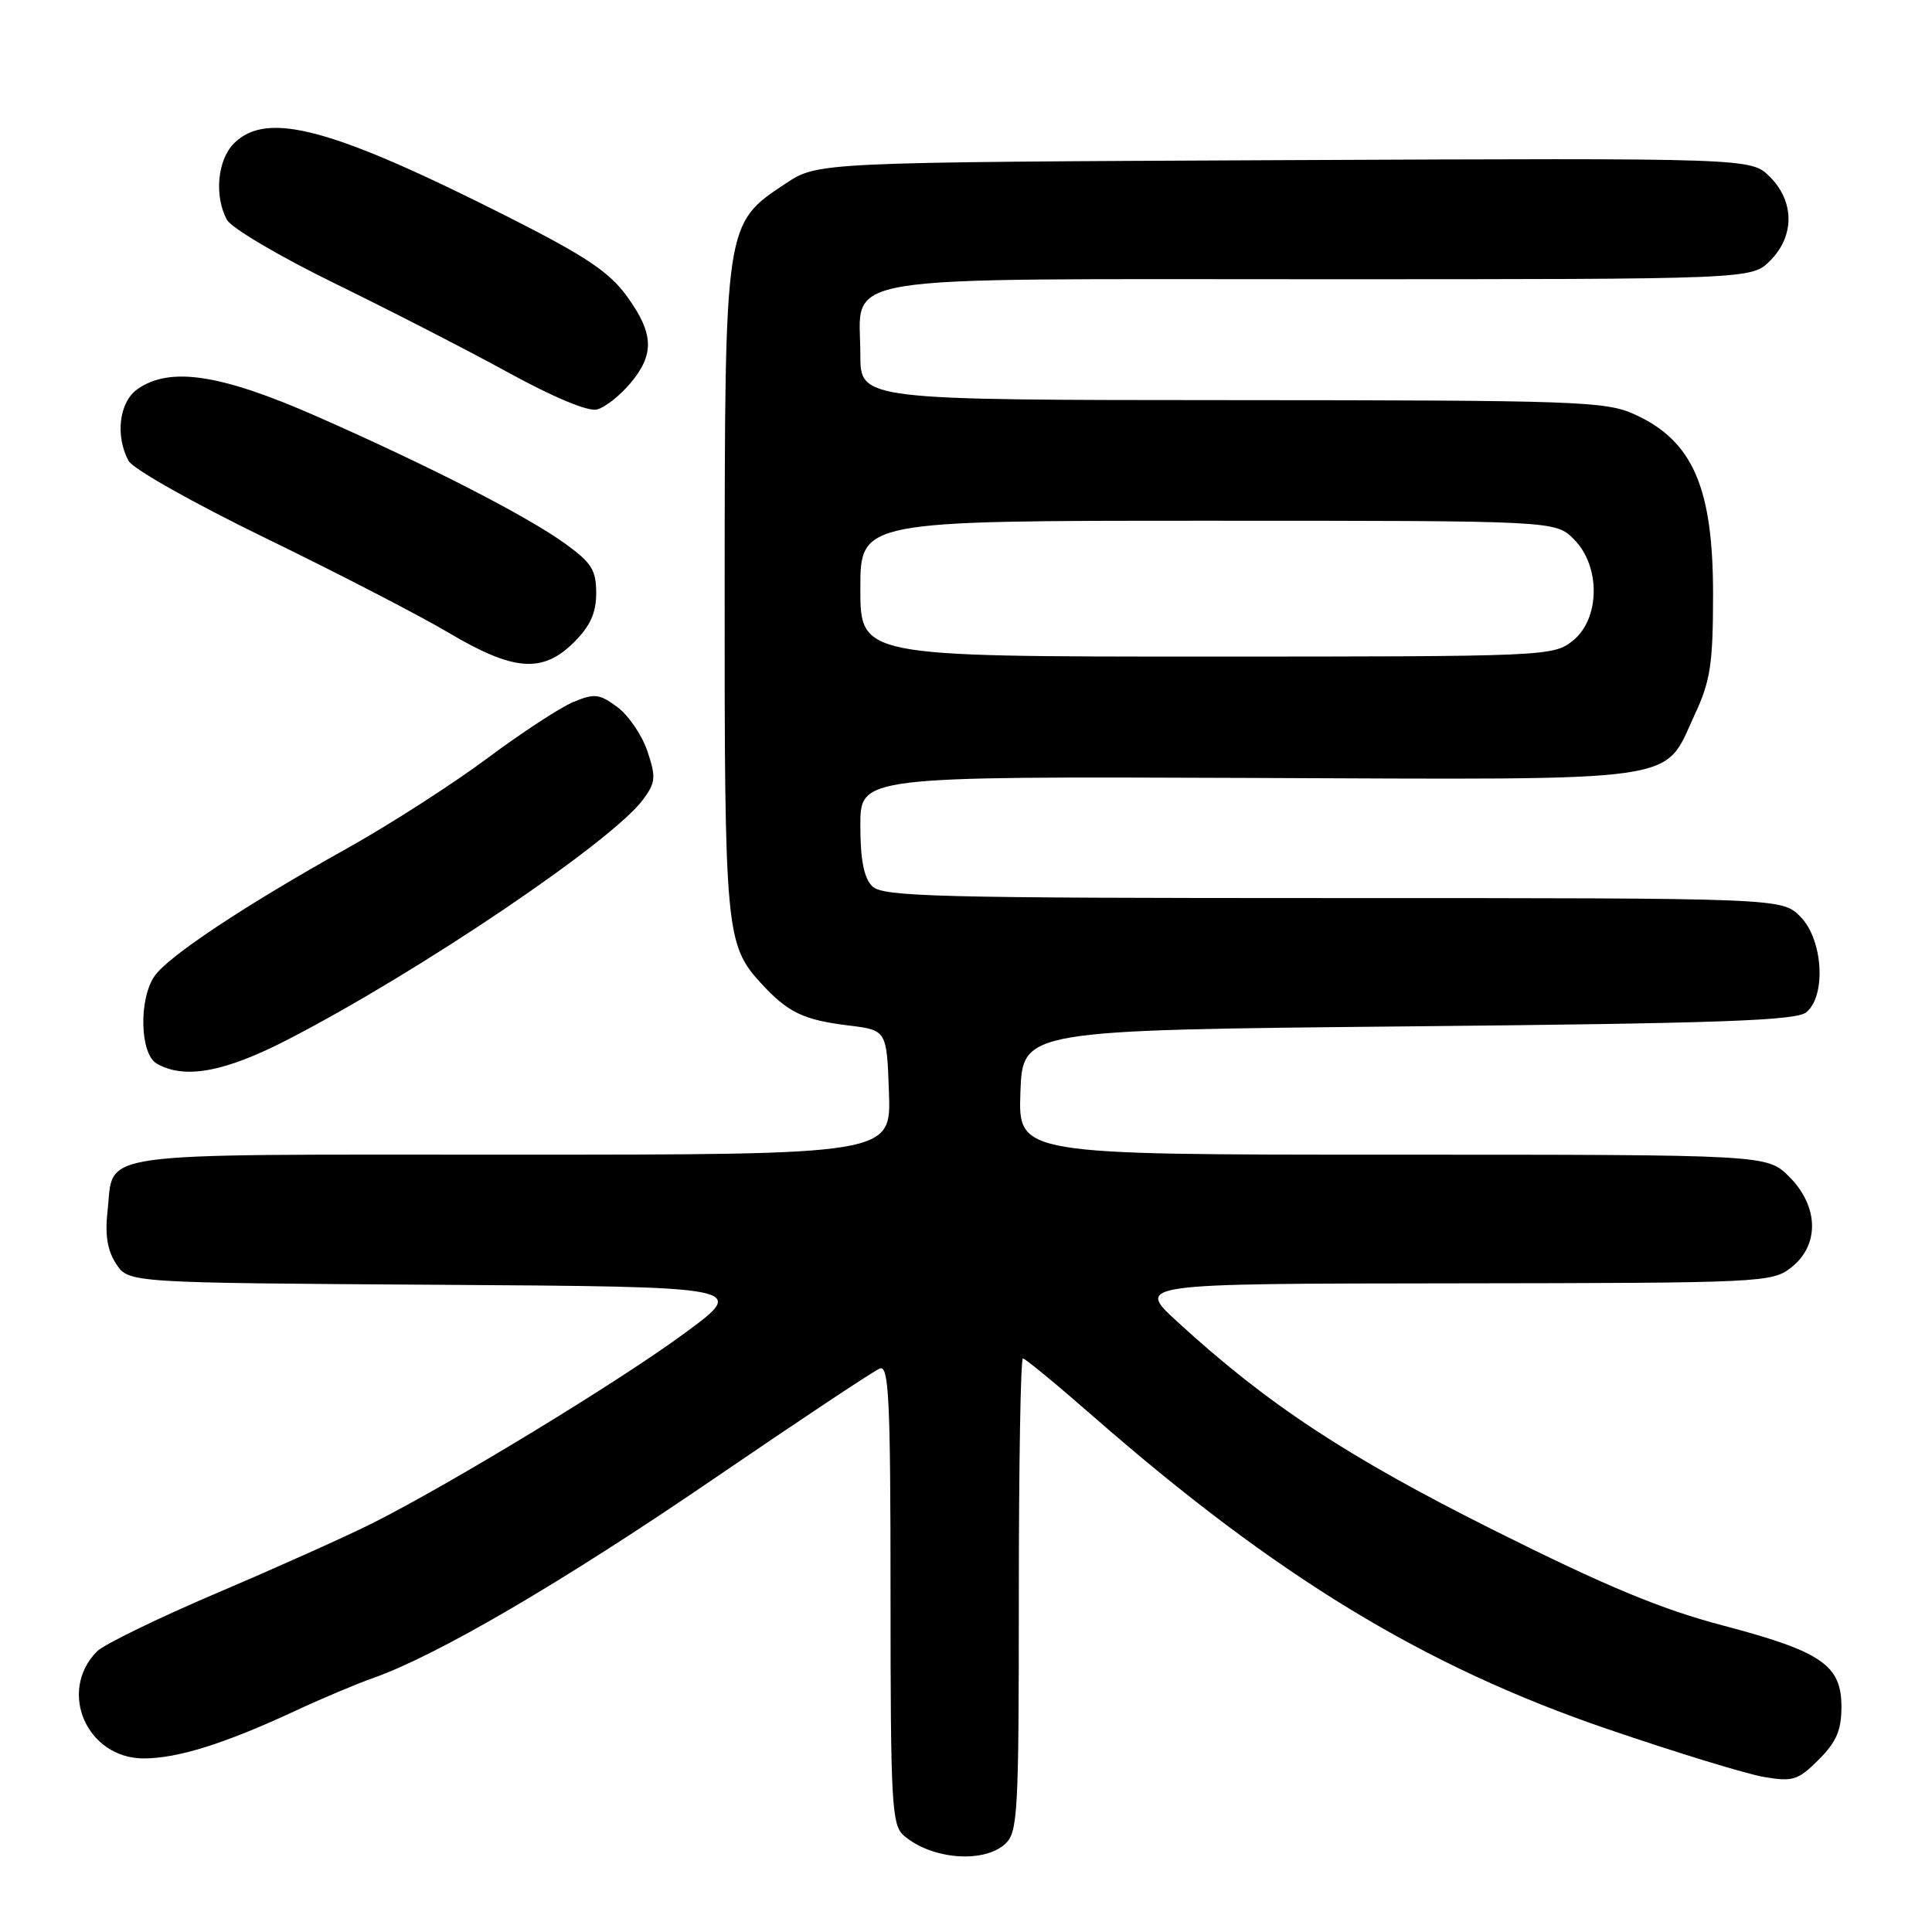 <?xml version="1.0" encoding="UTF-8" standalone="no"?>
<!DOCTYPE svg PUBLIC "-//W3C//DTD SVG 1.1//EN" "http://www.w3.org/Graphics/SVG/1.1/DTD/svg11.dtd" >
<svg xmlns="http://www.w3.org/2000/svg" xmlns:xlink="http://www.w3.org/1999/xlink" version="1.1" viewBox="0 0 256 256">
 <g >
 <path fill="currentColor"
d=" M 133.17 244.35 C 134.87 242.81 135.00 240.44 135.00 211.35 C 135.00 194.11 135.24 180.00 135.54 180.00 C 135.84 180.00 140.00 183.43 144.79 187.62 C 169.10 208.88 188.67 220.79 212.95 229.09 C 222.05 232.20 231.41 235.07 233.74 235.46 C 237.58 236.11 238.26 235.89 240.99 233.16 C 243.33 230.82 244.00 229.27 244.00 226.15 C 244.00 220.63 241.37 218.83 228.24 215.37 C 220.11 213.23 212.77 210.18 198.00 202.79 C 178.52 193.05 167.93 186.08 156.00 175.13 C 150.50 170.09 150.50 170.09 192.62 170.05 C 233.67 170.00 234.80 169.95 237.37 167.93 C 241.12 164.97 241.00 159.84 237.08 155.92 C 234.15 153.00 234.15 153.00 184.54 153.00 C 134.92 153.00 134.92 153.00 135.21 144.75 C 135.50 136.50 135.50 136.50 186.60 136.00 C 227.88 135.60 238.01 135.24 239.35 134.13 C 242.02 131.91 241.55 124.46 238.55 121.45 C 236.09 119.00 236.09 119.00 176.62 119.00 C 123.88 119.00 116.96 118.82 115.57 117.43 C 114.47 116.32 114.00 113.93 114.00 109.37 C 114.00 102.88 114.00 102.88 165.46 103.08 C 224.03 103.31 220.30 103.84 224.57 94.67 C 226.64 90.23 226.98 87.99 226.99 78.80 C 227.00 64.60 224.31 58.41 216.60 54.91 C 212.78 53.17 209.12 53.04 163.25 53.02 C 114.00 53.00 114.00 53.00 114.00 47.00 C 114.00 36.17 108.95 37.00 175.05 37.00 C 232.09 37.00 232.09 37.00 234.55 34.55 C 237.81 31.29 237.79 26.70 234.52 23.43 C 232.03 20.94 232.03 20.94 170.19 21.22 C 108.35 21.50 108.35 21.50 104.10 24.32 C 96.02 29.66 96.05 29.49 96.02 78.10 C 96.00 123.43 96.16 125.21 100.89 130.34 C 104.42 134.17 106.47 135.15 112.43 135.88 C 117.50 136.50 117.50 136.50 117.79 144.75 C 118.08 153.00 118.08 153.00 67.66 153.00 C 11.24 153.00 15.15 152.45 14.25 160.48 C 13.89 163.64 14.23 165.70 15.39 167.47 C 17.03 169.98 17.03 169.98 58.05 170.24 C 99.07 170.50 99.07 170.50 90.78 176.61 C 82.11 183.01 59.84 196.56 49.36 201.83 C 45.98 203.53 36.76 207.67 28.86 211.03 C 20.96 214.40 13.76 217.90 12.85 218.82 C 7.62 224.12 11.51 233.00 19.05 233.00 C 23.53 233.00 29.78 231.04 38.97 226.77 C 42.52 225.11 47.24 223.12 49.46 222.34 C 57.95 219.34 74.46 209.69 94.43 196.05 C 105.84 188.25 115.82 181.62 116.59 181.33 C 117.78 180.87 118.00 185.48 118.00 211.24 C 118.00 238.99 118.16 241.83 119.75 243.21 C 123.37 246.37 130.29 246.95 133.17 244.35 Z  M 38.21 137.71 C 55.66 128.70 81.07 111.52 85.20 105.96 C 86.88 103.69 86.94 102.99 85.79 99.55 C 85.08 97.43 83.29 94.79 81.81 93.70 C 79.43 91.93 78.78 91.85 75.99 93.01 C 74.26 93.72 69.11 97.09 64.55 100.49 C 59.99 103.89 51.63 109.26 45.98 112.42 C 32.48 119.95 22.34 126.68 20.49 129.32 C 18.37 132.35 18.53 139.63 20.75 140.92 C 24.42 143.06 29.78 142.07 38.21 137.71 Z  M 76.08 85.08 C 78.22 82.94 79.00 81.20 79.00 78.58 C 79.00 75.56 78.38 74.56 74.96 72.09 C 69.84 68.37 56.77 61.68 41.85 55.12 C 29.22 49.57 22.51 48.55 18.22 51.56 C 15.80 53.25 15.24 57.71 17.03 61.06 C 17.60 62.13 25.68 66.68 35.28 71.35 C 44.75 75.95 55.64 81.58 59.48 83.86 C 68.08 88.96 71.92 89.24 76.08 85.08 Z  M 83.51 50.80 C 86.76 46.95 86.65 44.20 83.07 39.26 C 80.74 36.03 77.58 33.93 67.32 28.74 C 43.94 16.93 35.37 14.63 31.00 19.00 C 28.81 21.19 28.37 25.96 30.06 29.11 C 30.64 30.20 37.05 33.98 44.31 37.53 C 51.56 41.07 61.93 46.39 67.34 49.36 C 73.32 52.64 77.94 54.57 79.11 54.26 C 80.16 53.99 82.14 52.43 83.51 50.80 Z  M 114.00 78.00 C 114.00 69.00 114.00 69.00 160.05 69.00 C 206.09 69.00 206.09 69.00 208.55 71.45 C 212.13 75.04 212.03 82.04 208.37 84.93 C 205.79 86.96 204.75 87.00 159.87 87.00 C 114.00 87.00 114.00 87.00 114.00 78.00 Z "/>
</g>
</svg>